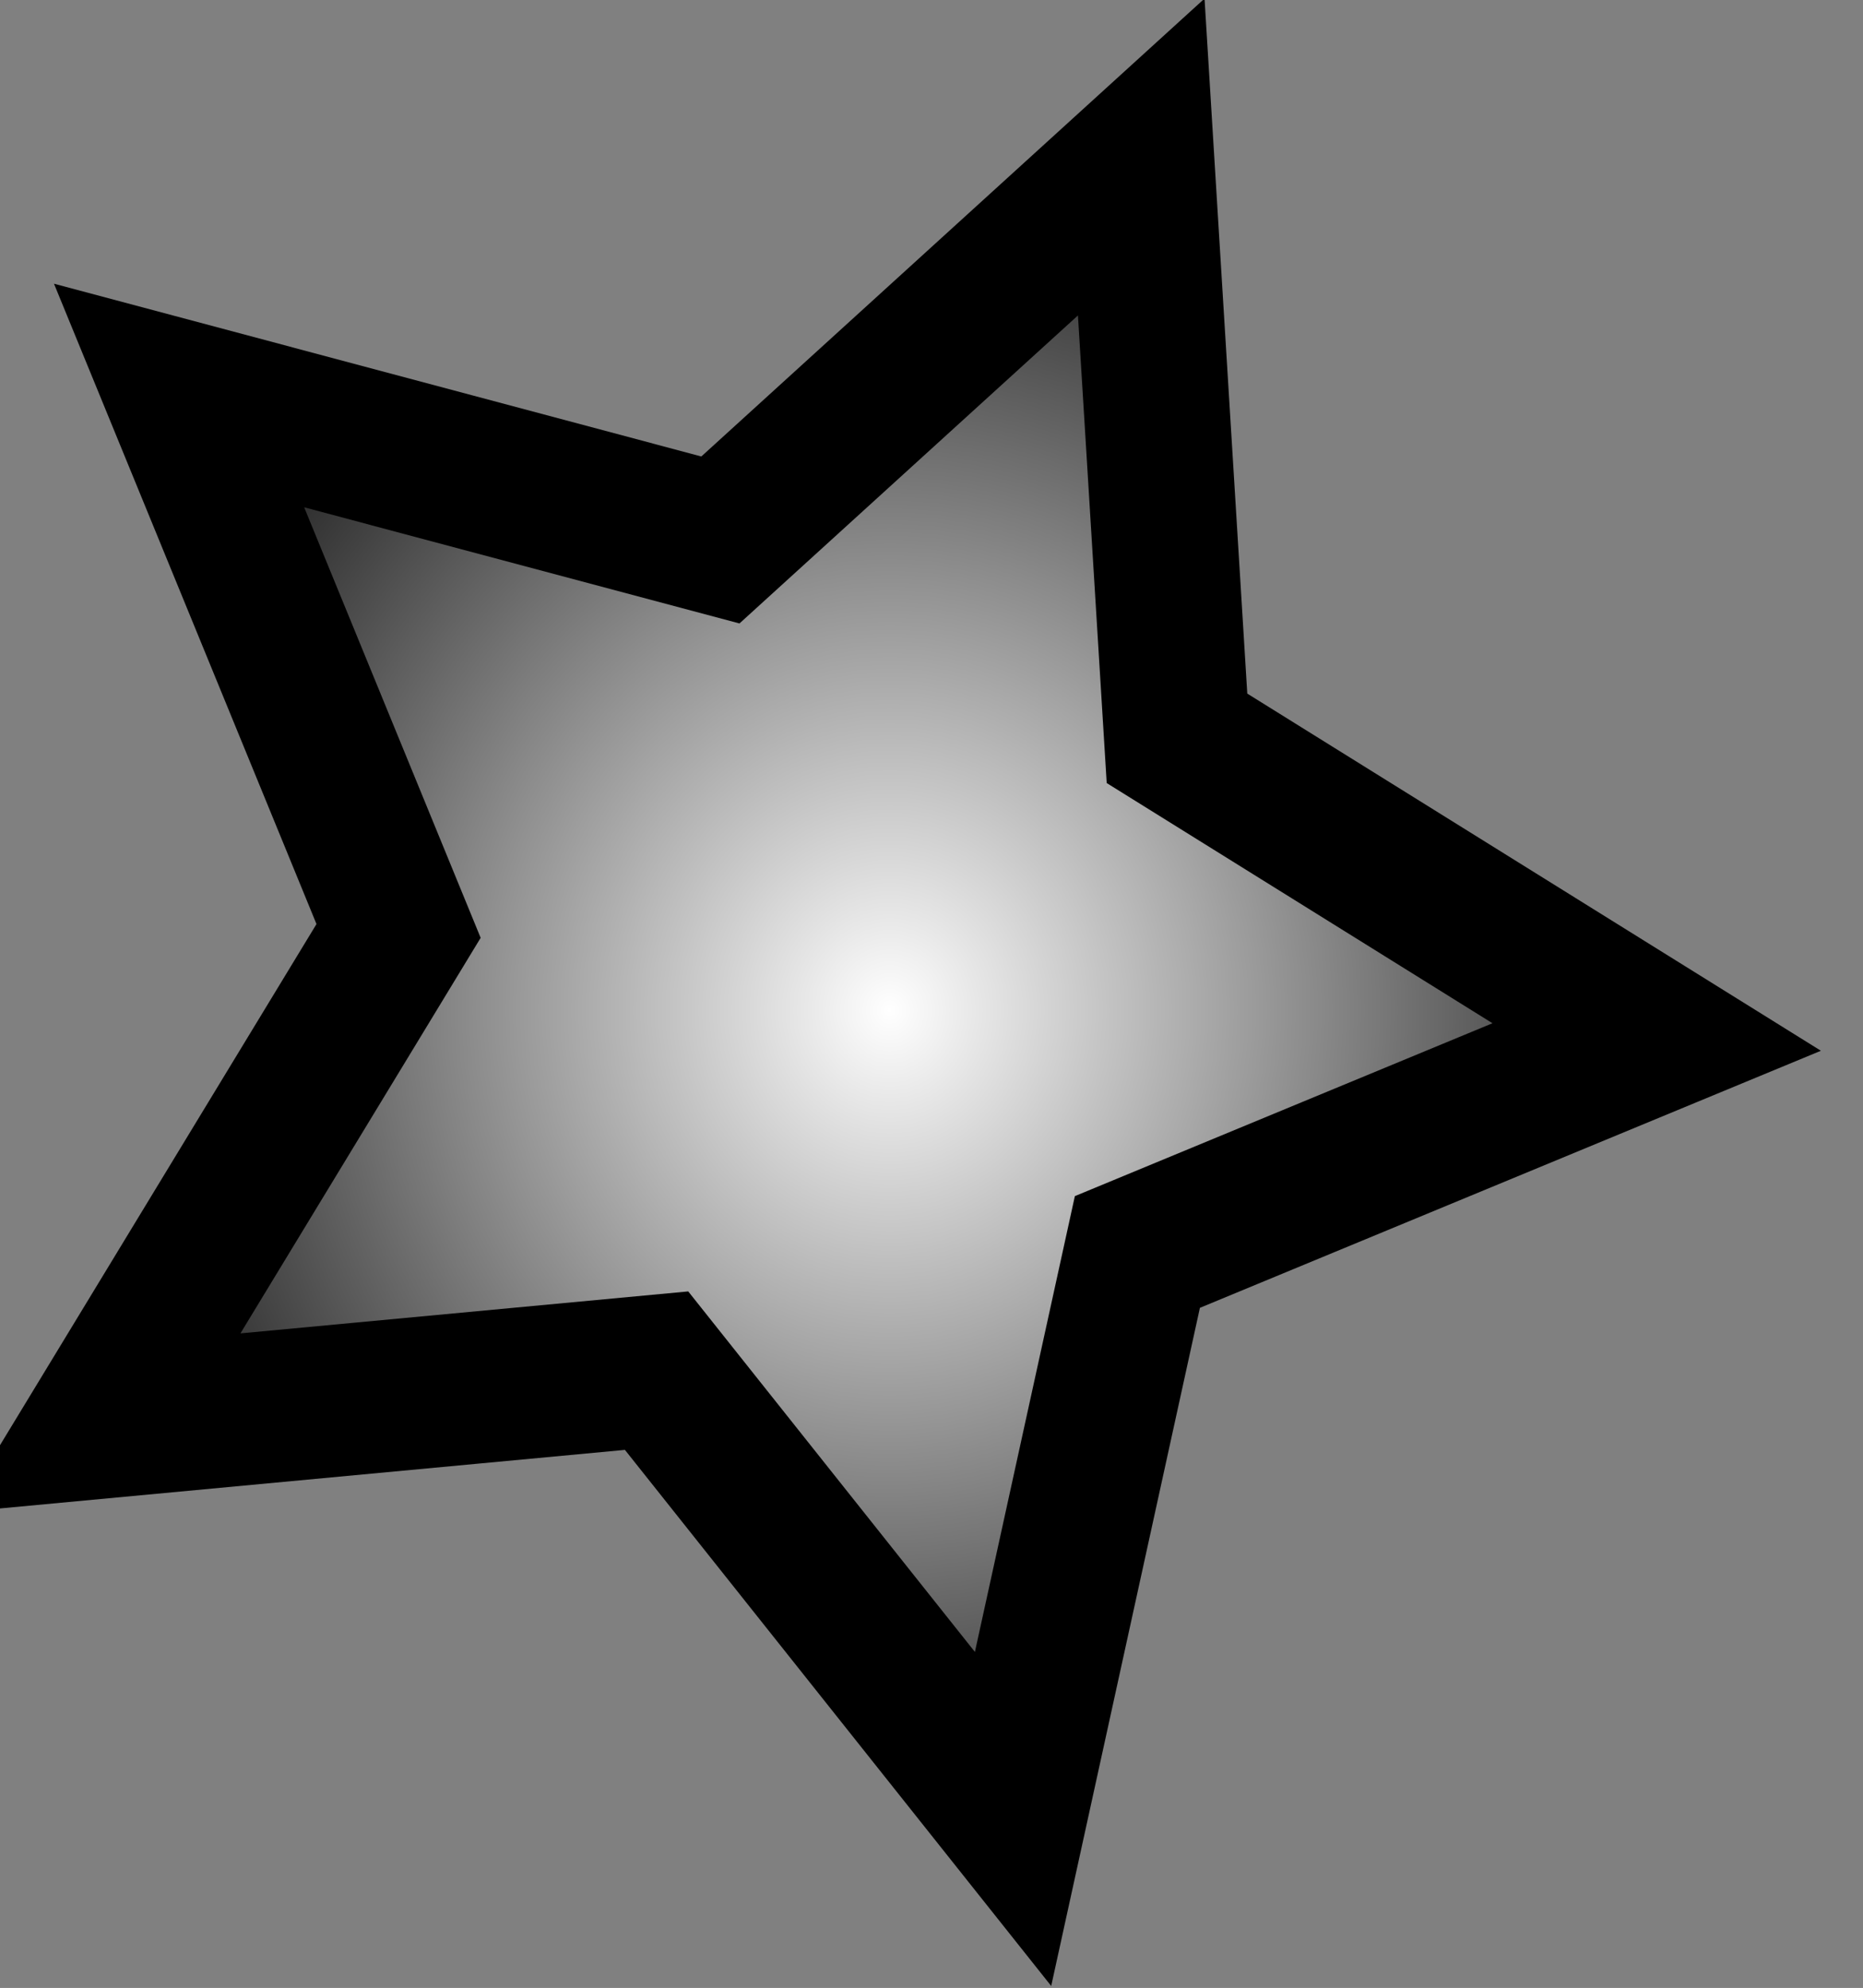 <?xml version="1.0" encoding="UTF-8" standalone="no"?>
<svg
   xmlns:dc="http://purl.org/dc/elements/1.1/"
   xmlns:cc="http://creativecommons.org/ns#"
   xmlns:rdf="http://www.w3.org/1999/02/22-rdf-syntax-ns#"
   xmlns:svg="http://www.w3.org/2000/svg"
   xmlns="http://www.w3.org/2000/svg"
   xmlns:xlink="http://www.w3.org/1999/xlink"
   xmlns:sodipodi="http://sodipodi.sourceforge.net/DTD/sodipodi-0.dtd"
   xmlns:inkscape="http://www.inkscape.org/namespaces/inkscape"
   sodipodi:docname="star.svg"
   inkscape:version="1.0 (4035a4fb49, 2020-05-01)"
   id="svg3681"
   version="1.1"
   viewBox="0 0 3.969 4.234"
   height="4.234mm"
   width="3.969mm">
  <rect x="0" y="0" width="3.969" height="4.234" fill="#808080" stroke="none"/>
  <defs
     id="defs3675">
    <linearGradient
       id="linearGradient880"
       inkscape:collect="always">
      <stop
         id="stop876"
         offset="0"
         style="stop-color:#ffffff;stop-opacity:1" />
      <stop
         id="stop878"
         offset="1"
         style="stop-color:#000000;stop-opacity:1" />
    </linearGradient>
    <filter
       height="1.147"
       y="-0.074"
       width="1.151"
       x="-0.075"
       style="color-interpolation-filters:sRGB;"
       inkscape:label="Blur"
       id="filter1010">
      <feGaussianBlur
         stdDeviation="0.089"
         result="blur"
         id="feGaussianBlur1008" />
    </filter>
    <radialGradient
       gradientUnits="userSpaceOnUse"
       gradientTransform="matrix(1,0,0,1.025,4.1588456e-4,-2.2)"
       r="1.692"
       fy="89.295"
       fx="168.696"
       cy="89.295"
       cx="168.696"
       id="radialGradient882"
       xlink:href="#linearGradient880"
       inkscape:collect="always" />
  </defs>
  <sodipodi:namedview
     inkscape:snap-smooth-nodes="true"
     inkscape:object-paths="true"
     inkscape:snap-intersection-paths="true"
     inkscape:window-maximized="1"
     inkscape:window-y="-9"
     inkscape:window-x="2391"
     inkscape:window-height="1771"
     inkscape:window-width="3200"
     showgrid="false"
     inkscape:document-rotation="0"
     inkscape:current-layer="layer1"
     inkscape:document-units="mm"
     inkscape:cy="5.2884655"
     inkscape:cx="8.2775113"
     inkscape:zoom="63.356767"
     inkscape:pageshadow="2"
     inkscape:pageopacity="0.0"
     borderopacity="1.0"
     bordercolor="#666666"
     pagecolor="#ffffff"
     id="base"
     fit-margin-top="0"
     fit-margin-left="0"
     fit-margin-right="0"
     fit-margin-bottom="0"
     inkscape:snap-object-midpoints="false" />
  <g
     id="layer1"
     inkscape:groupmode="layer"
     inkscape:label="Layer 1"
     transform="translate(74.556,-46.264)">
    <path
       transform="matrix(1.172,0,0,1.221,-270.372,-60.653)"
       inkscape:transform-center-y="0.046360582"
       inkscape:transform-center-x="-0.12836859"
       d="m 168.92,90.738 -0.648,-0.782 -1.012,0.091 0.543,-0.858 -0.399,-0.934 0.984,0.252 0.765,-0.668 0.065,1.014 0.872,0.521 -0.944,0.375 z"
       inkscape:randomized="0"
       inkscape:rounded="0"
       inkscape:flatsided="false"
       sodipodi:arg2="1.9653717"
       sodipodi:arg1="1.3370531"
       sodipodi:r2="0.76494229"
       sodipodi:r1="1.5298846"
       sodipodi:cy="89.249634"
       sodipodi:cx="168.56557"
       sodipodi:sides="5"
       id="path3589-5-9-77"
       style="display:inline;opacity:1;mix-blend-mode:normal;fill:url(#radialGradient882);fill-opacity:1;stroke:#000000;stroke-width:0.265;paint-order:markers stroke fill;image-rendering:auto;stroke-opacity:1"
       sodipodi:type="star" />
  </g>
</svg>
